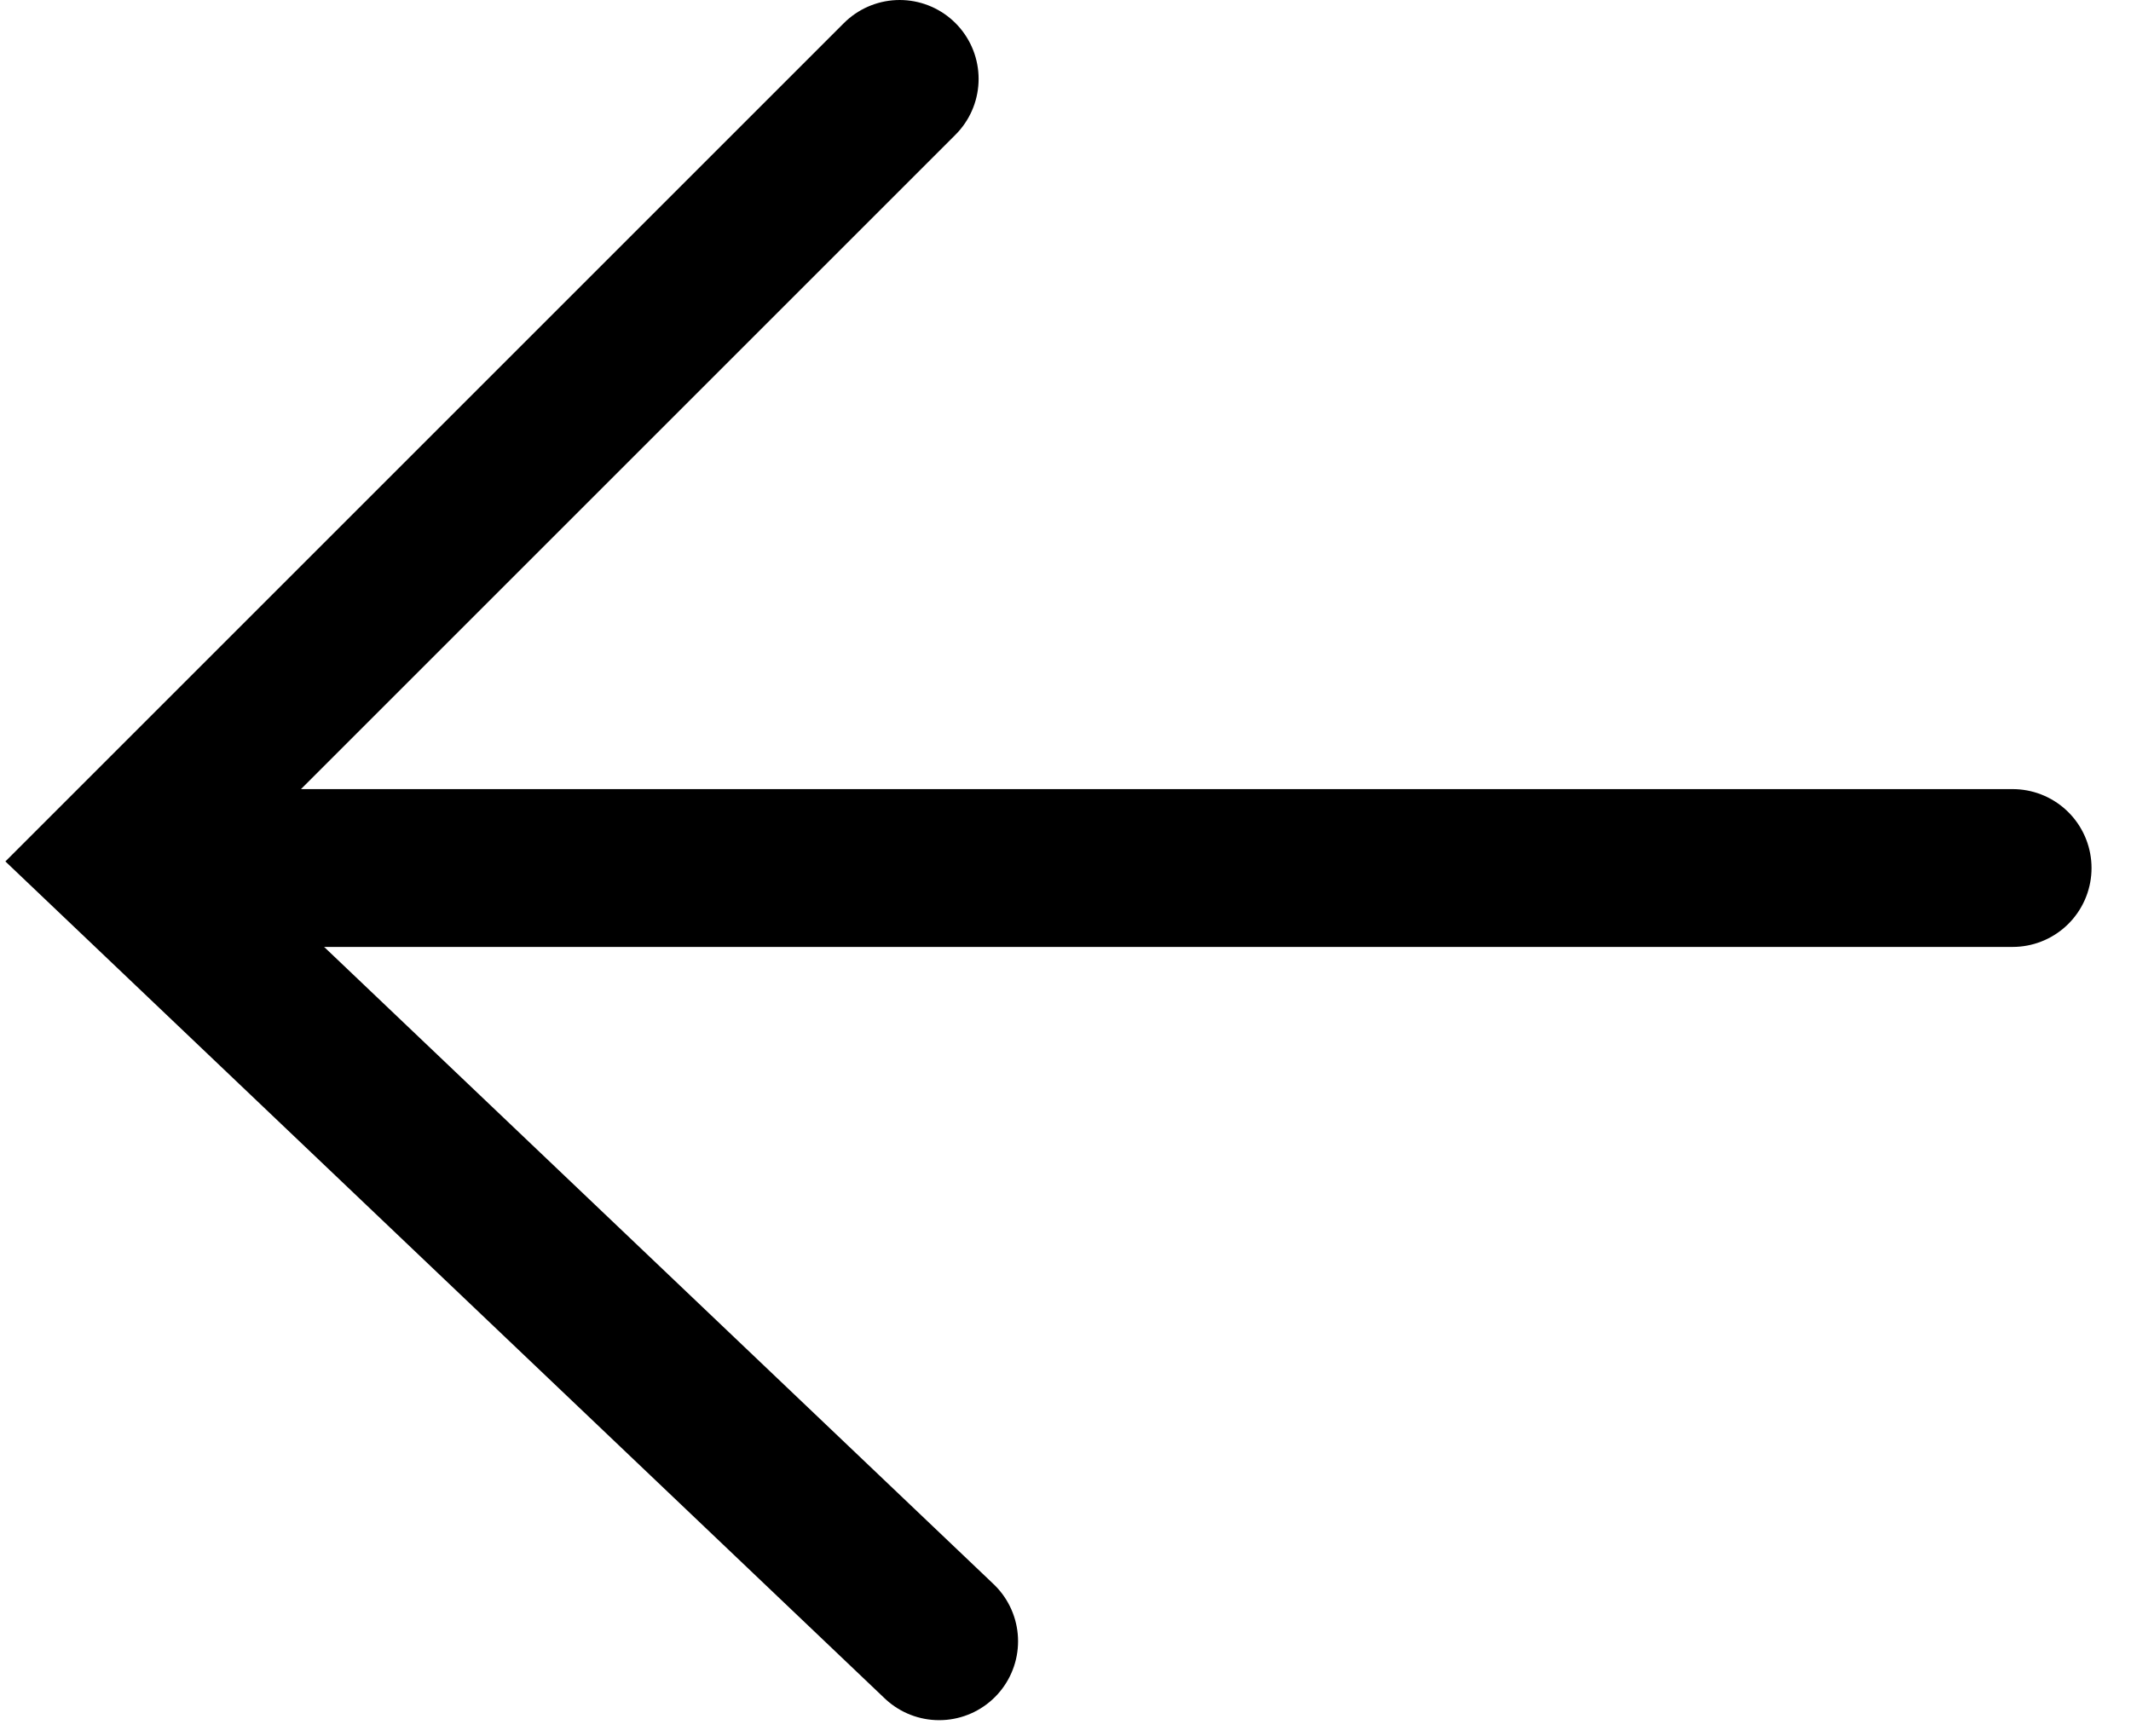 <svg width="27" height="22" viewBox="0 0 27 22" fill="none" xmlns="http://www.w3.org/2000/svg">
<path d="M11.399 1L1.5 10.899L11.899 20.799" stroke="black" stroke-width="2" stroke-linecap="round"/>
<path d="M2 11H25.5" stroke="black" stroke-width="2" stroke-linecap="round"/>
</svg>
